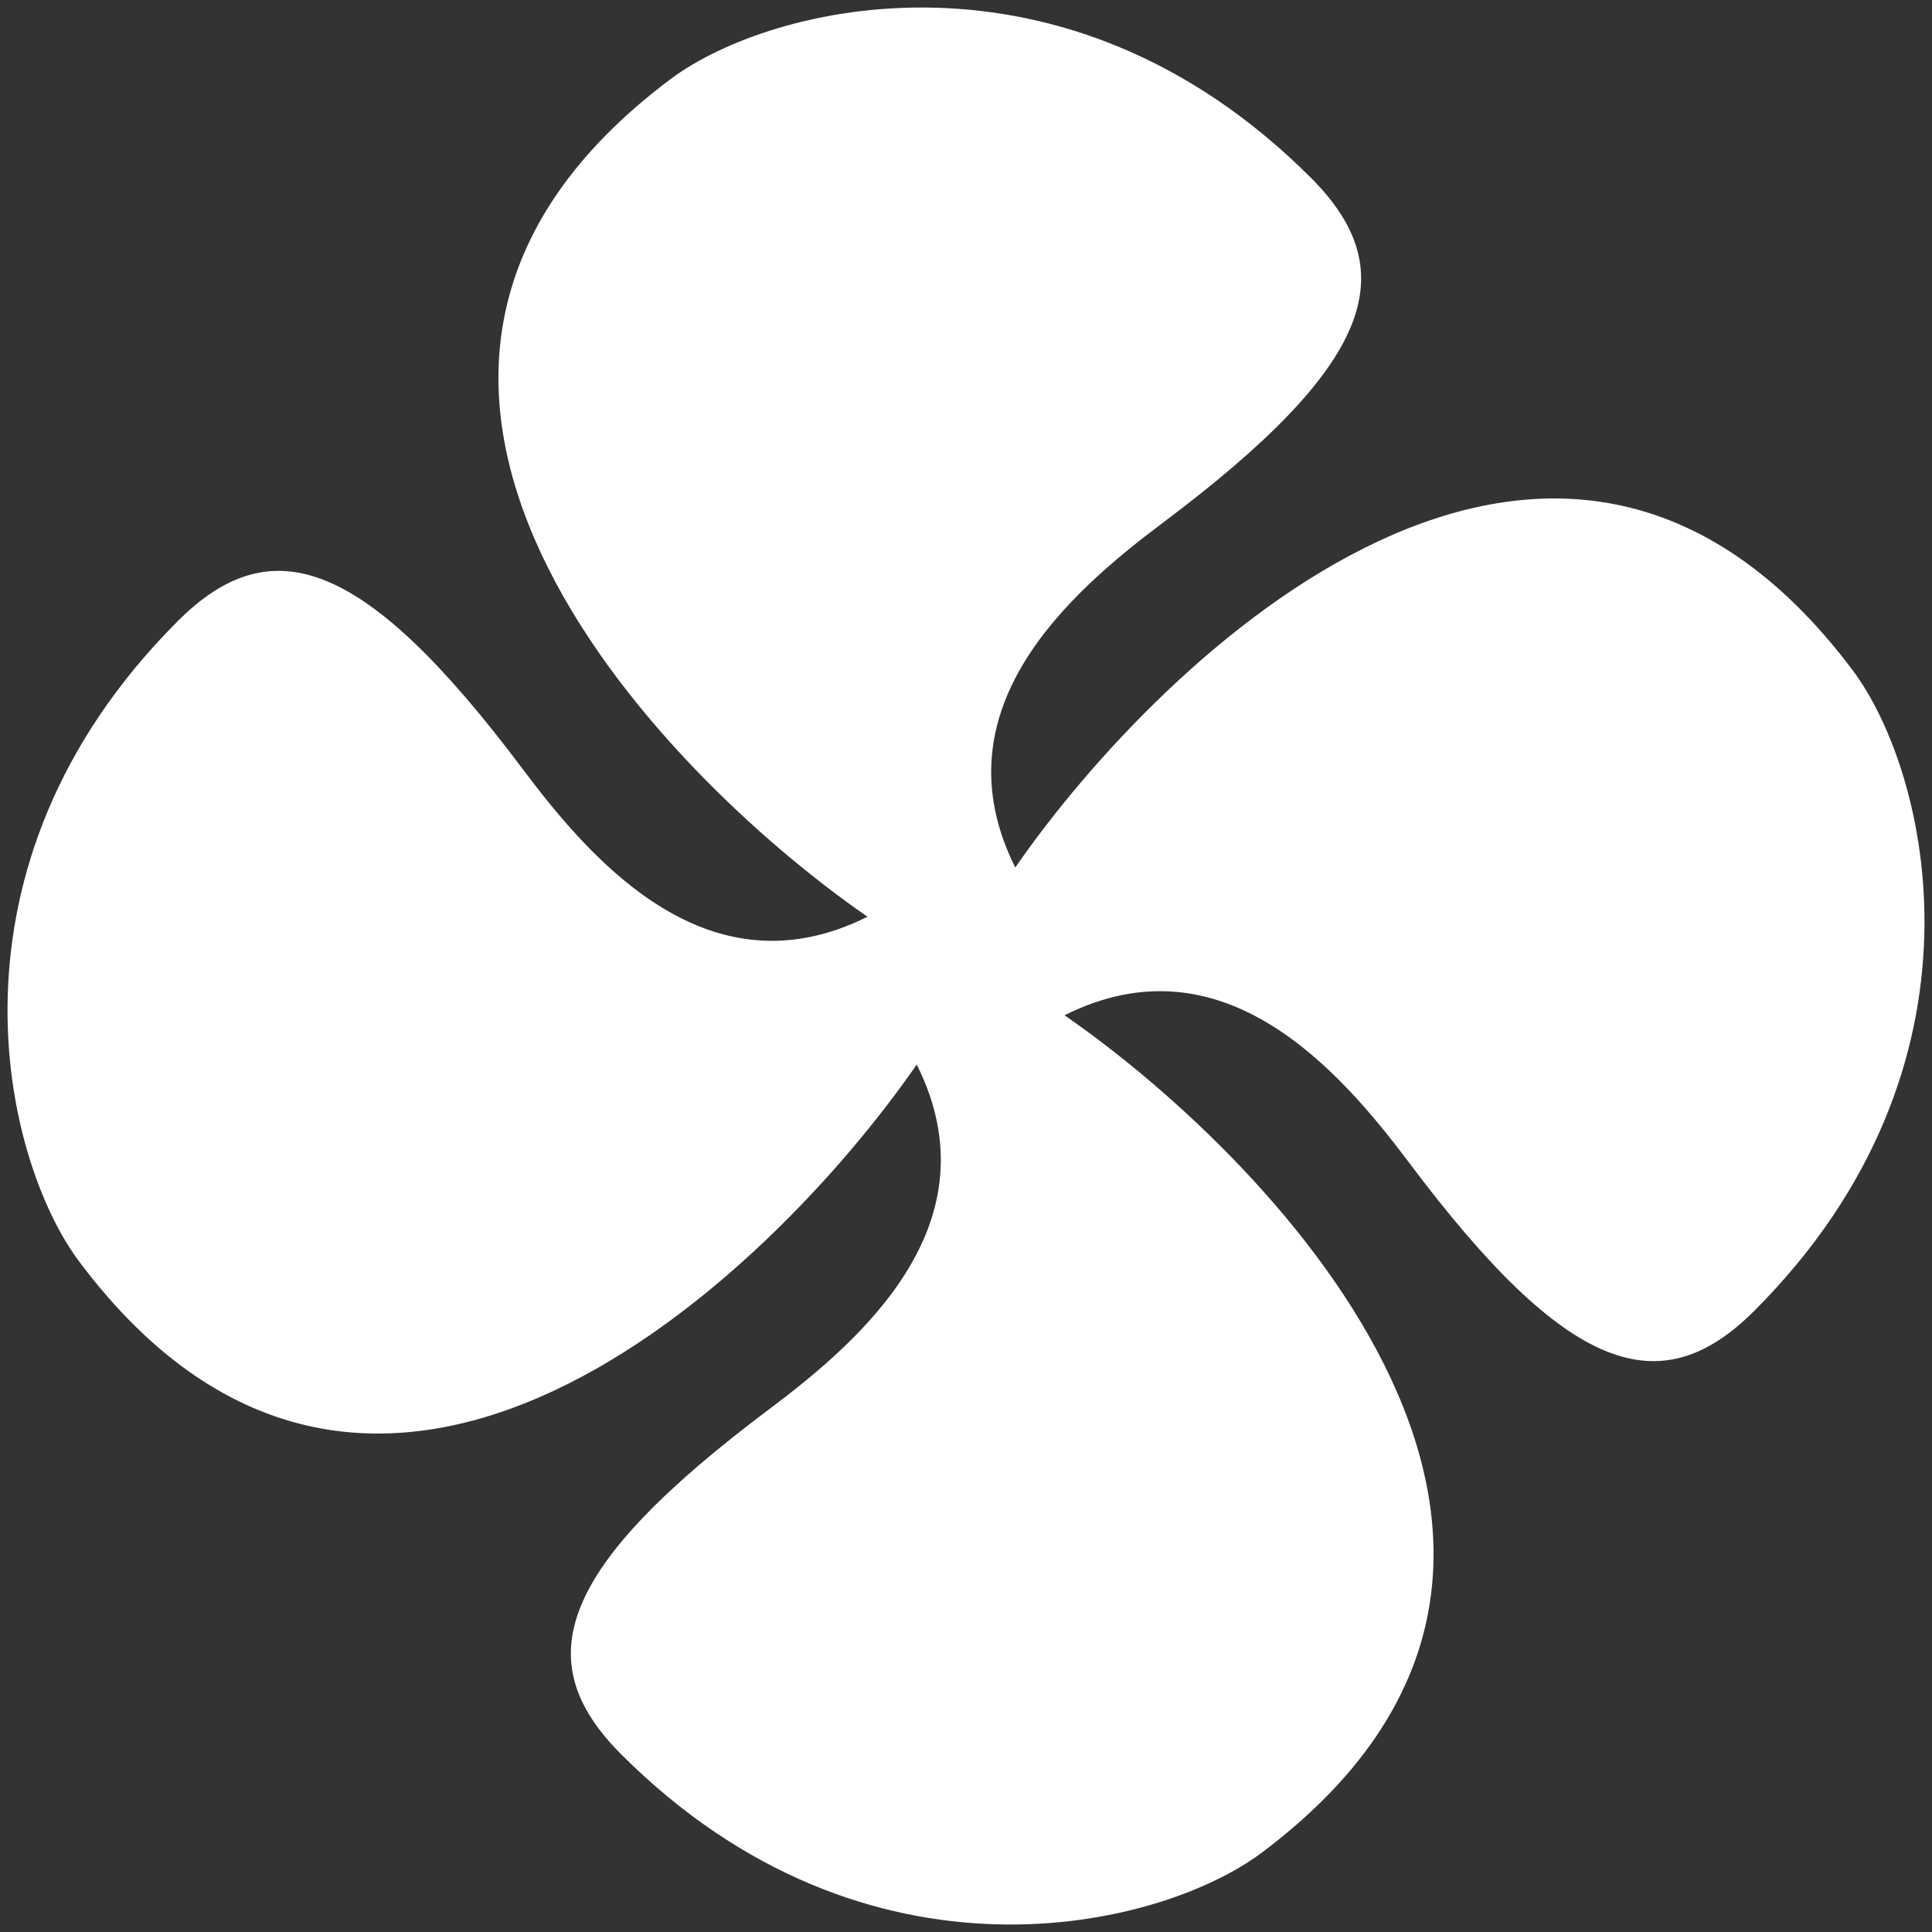 <svg width="250" height="250" viewBox="0 0 250 250" fill="none" xmlns="http://www.w3.org/2000/svg">
<rect x="0" y="0" width="250" height="250" fill="#333333" stroke="none"/>
<path d="M112.25 118.625C84.621 99.5 35.75 48.5 86.75 10.25C99.806 0.458 137.75 -8.875 169.625 23C181.776 35.151 177.721 47.212 150.5 67.625C138.235 76.818 121.175 91.85 131.375 112.25C150.5 84.633 201.5 35.75 239.75 86.75C249.542 99.819 258.875 137.75 227 169.625C214.849 181.776 202.788 177.721 182.375 150.5C173.182 138.247 158.15 121.175 137.75 131.375C165.379 150.5 214.25 201.5 163.25 239.75C150.181 249.555 112.25 258.875 80.375 227C68.224 214.849 72.279 202.801 99.5 182.375C111.753 173.195 128.825 158.15 118.625 137.75C99.5 165.379 48.5 214.25 10.25 163.25C0.458 150.194 -8.875 112.25 23 80.375C35.151 68.224 47.212 72.279 67.625 99.5C76.818 111.766 91.85 128.825 112.25 118.625Z" fill="white"/>
</svg>
